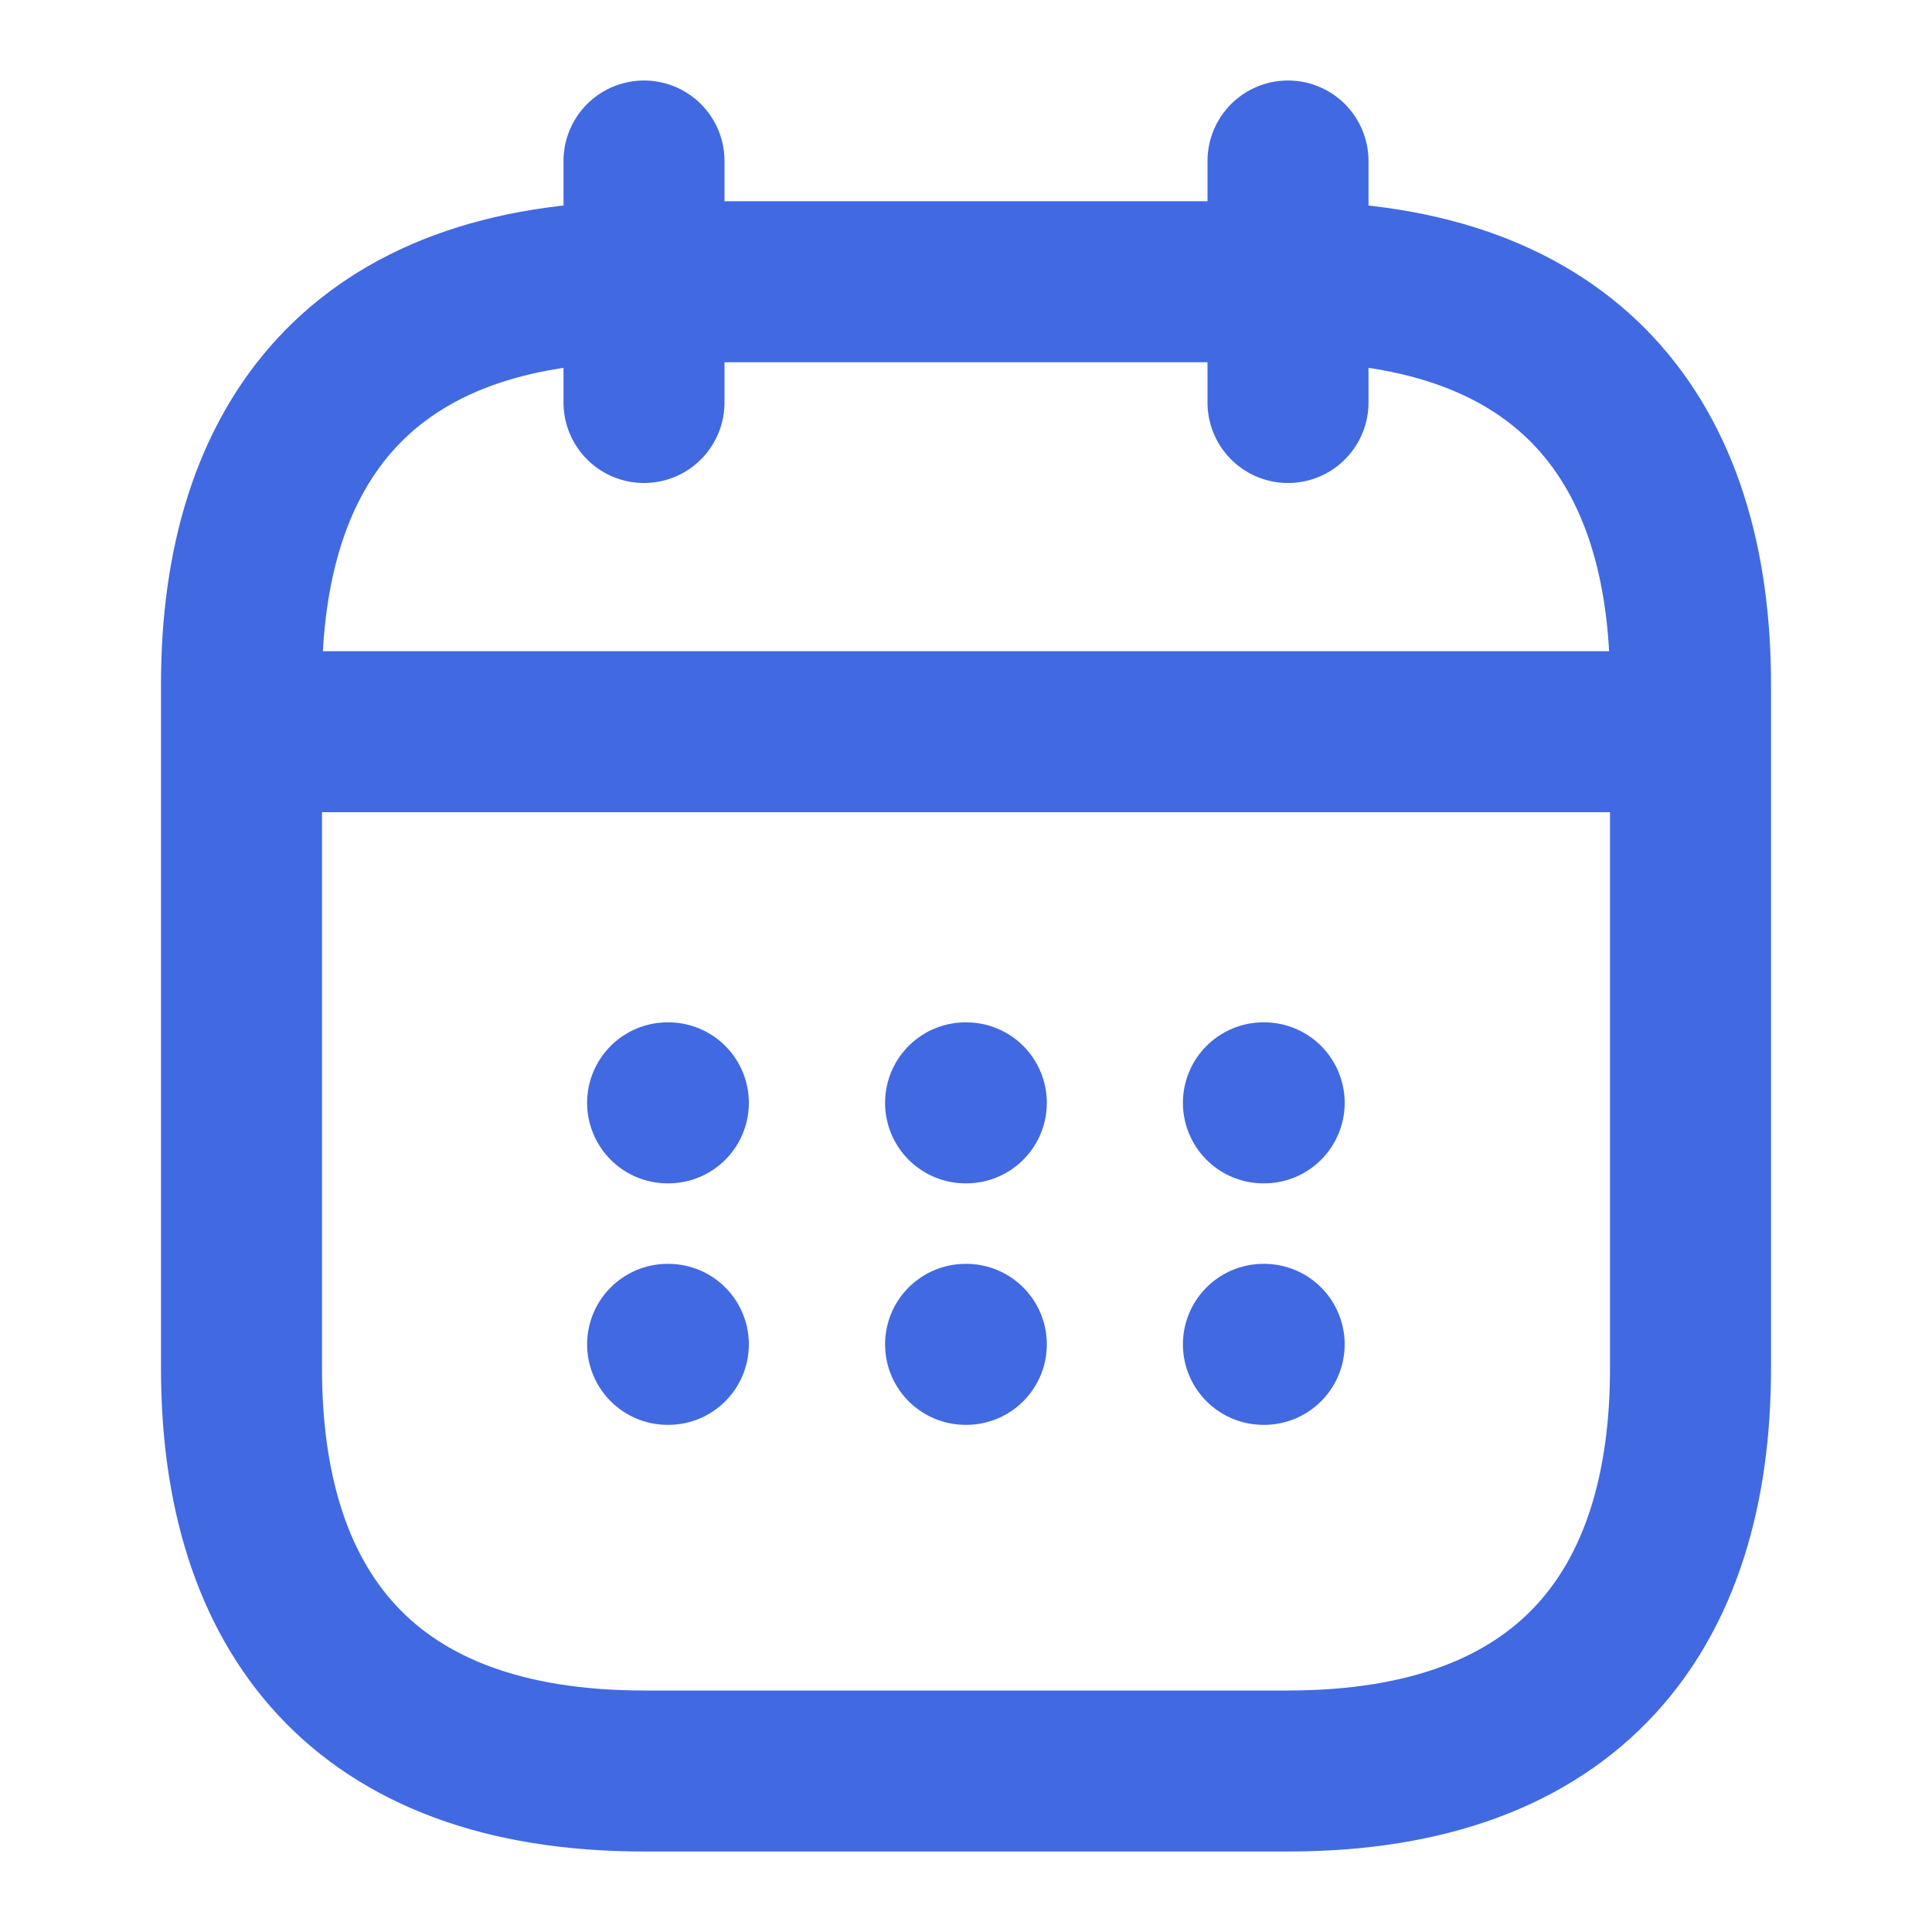 <svg width="18" height="18" viewBox="0 0 18 18" fill="none" xmlns="http://www.w3.org/2000/svg">
<path d="M6 1.5V3.75" stroke="#4169E1" stroke-width="1.5" stroke-miterlimit="10" stroke-linecap="round" stroke-linejoin="round"/>
<path d="M12 1.5V3.75" stroke="#4169E1" stroke-width="1.5" stroke-miterlimit="10" stroke-linecap="round" stroke-linejoin="round"/>
<path d="M2.625 6.817H15.375" stroke="#4169E1" stroke-width="1.5" stroke-miterlimit="10" stroke-linecap="round" stroke-linejoin="round"/>
<path d="M15.75 6.375V12.75C15.75 15 14.625 16.5 12 16.5H6C3.375 16.5 2.25 15 2.25 12.75V6.375C2.25 4.125 3.375 2.625 6 2.625H12C14.625 2.625 15.75 4.125 15.75 6.375Z" stroke="#4169E1" stroke-width="1.5" stroke-miterlimit="10" stroke-linecap="round" stroke-linejoin="round"/>
<path d="M11.771 10.275H11.778" stroke="#4169E1" stroke-width="1.5" stroke-linecap="round" stroke-linejoin="round"/>
<path d="M11.771 12.525H11.778" stroke="#4169E1" stroke-width="1.5" stroke-linecap="round" stroke-linejoin="round"/>
<path d="M8.996 10.275H9.003" stroke="#4169E1" stroke-width="1.5" stroke-linecap="round" stroke-linejoin="round"/>
<path d="M8.996 12.525H9.003" stroke="#4169E1" stroke-width="1.5" stroke-linecap="round" stroke-linejoin="round"/>
<path d="M6.22 10.275H6.227" stroke="#4169E1" stroke-width="1.5" stroke-linecap="round" stroke-linejoin="round"/>
<path d="M6.22 12.525H6.227" stroke="#4169E1" stroke-width="1.5" stroke-linecap="round" stroke-linejoin="round"/>
</svg>
